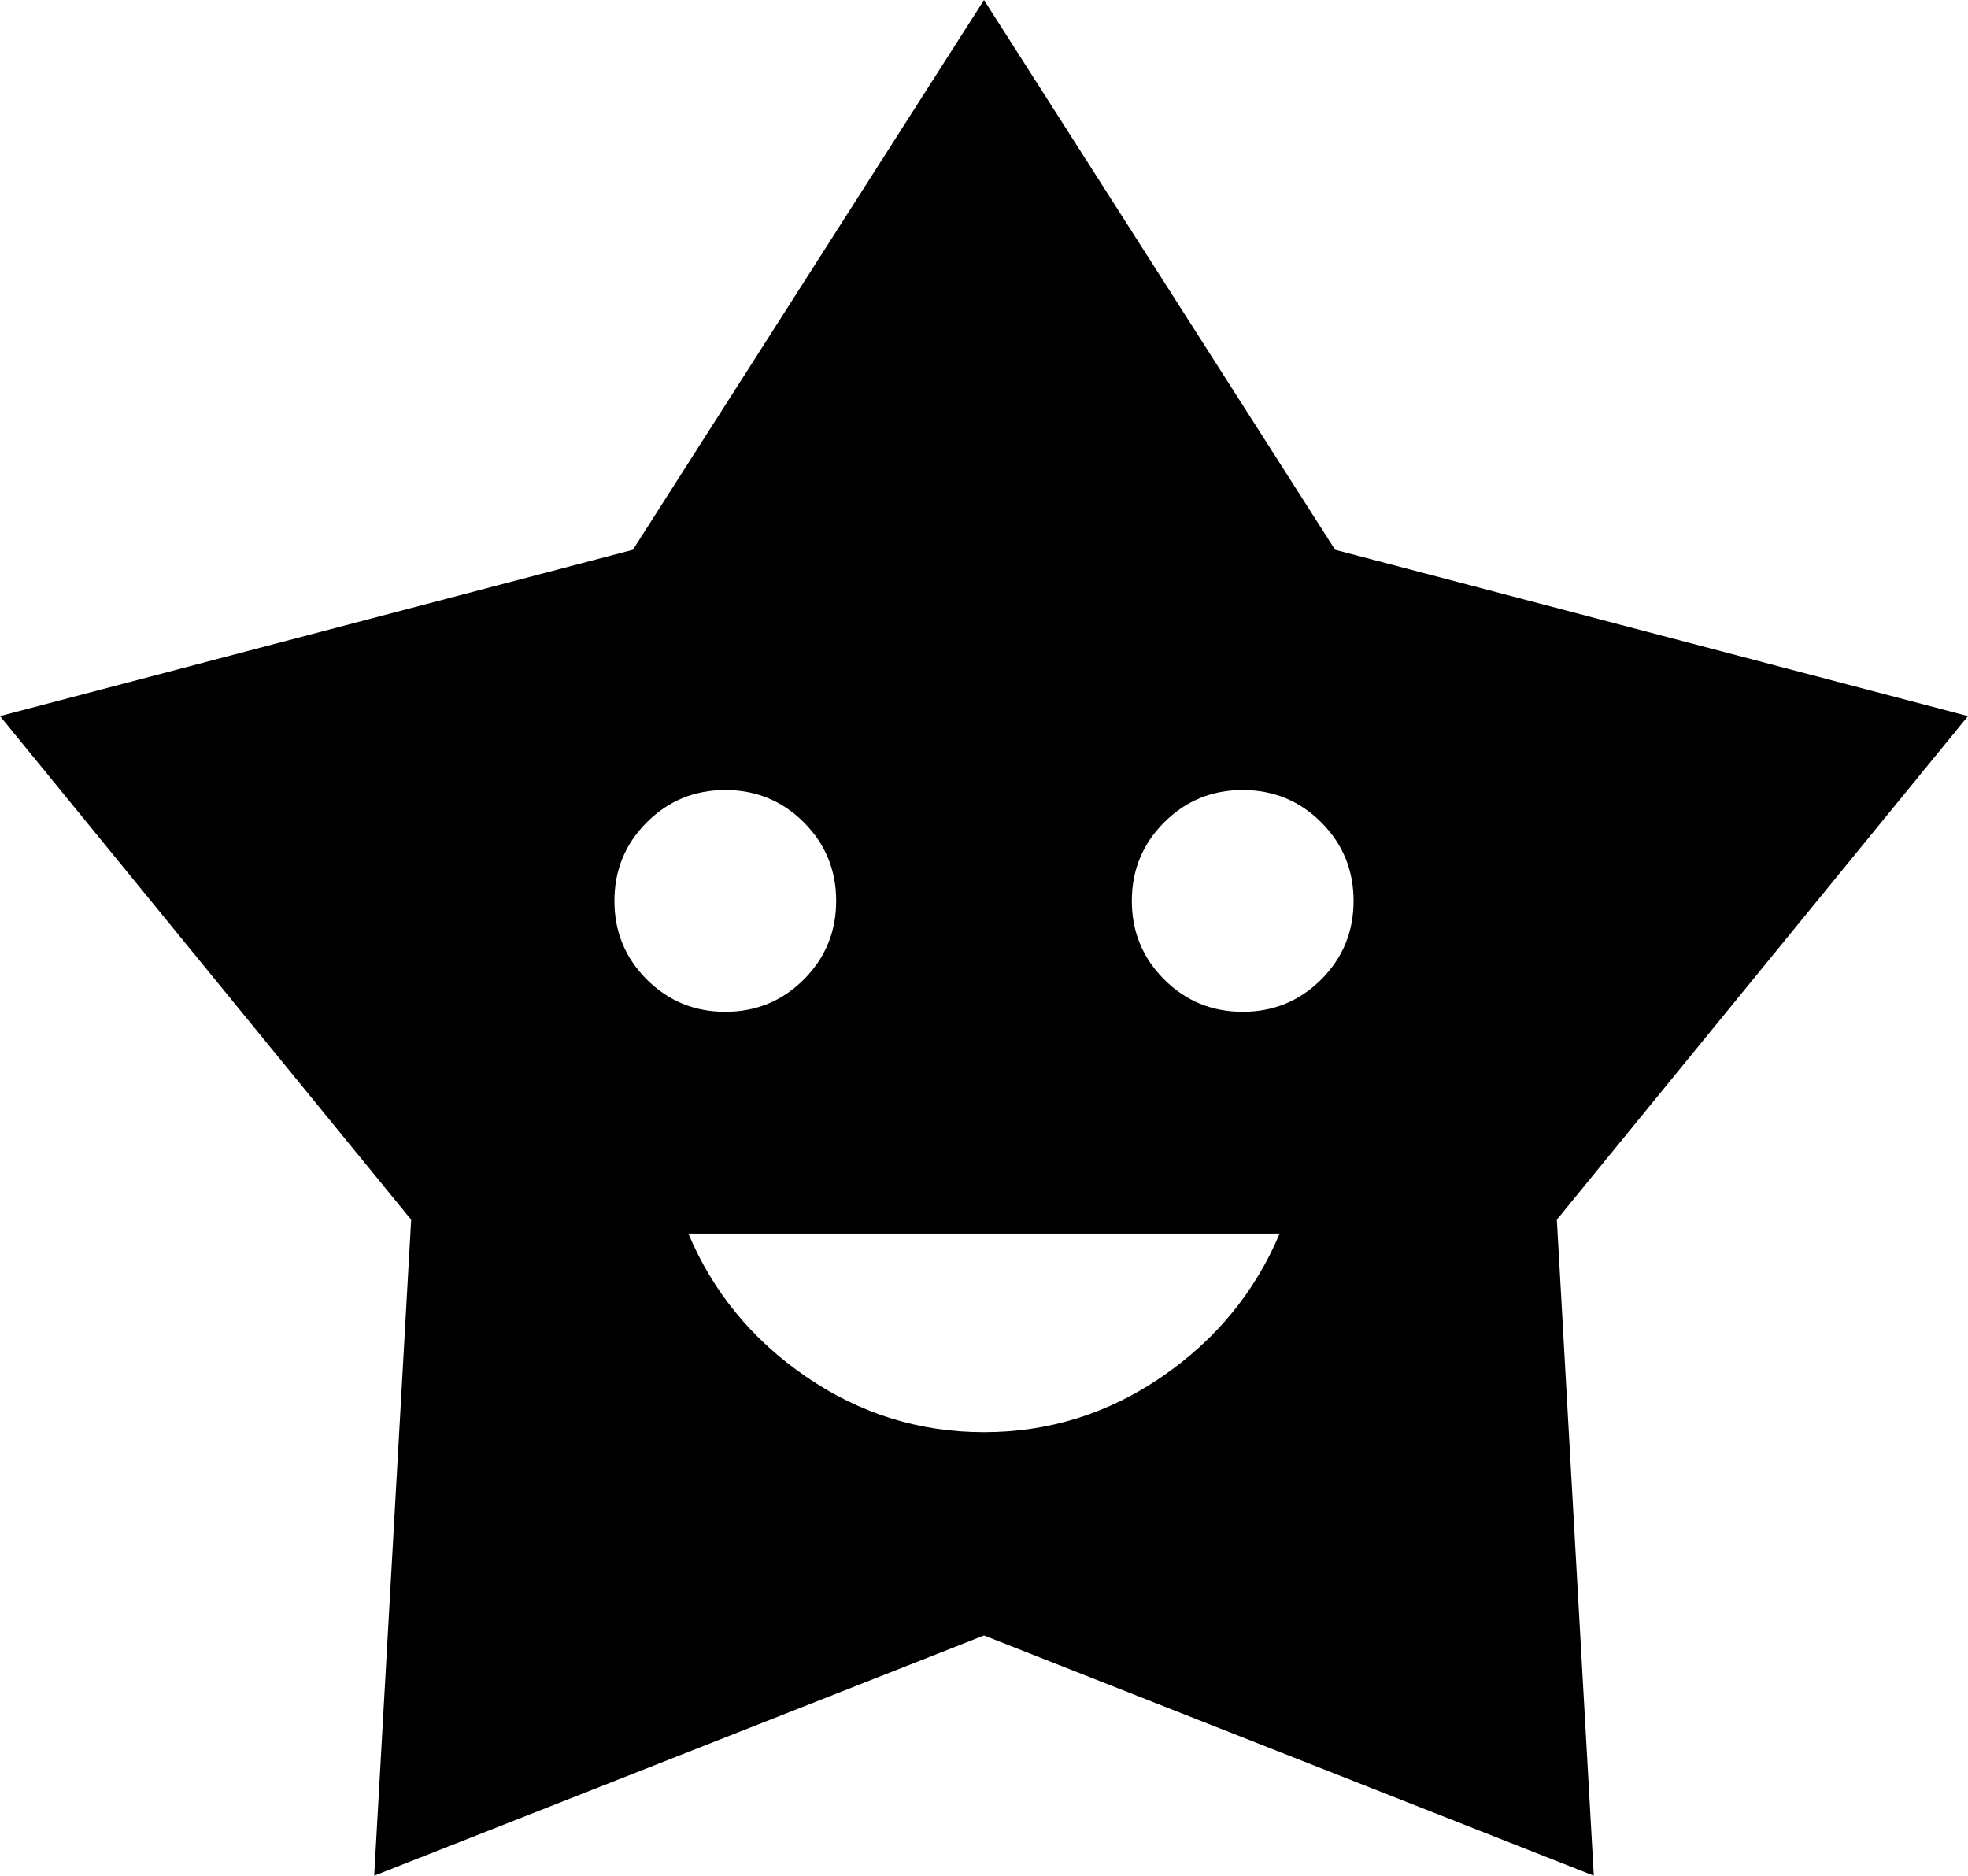 <svg xmlns="http://www.w3.org/2000/svg" viewBox="43 -11 426 406">
      <g transform="scale(1 -1) translate(0 -384)">
        <path d="M256 395 180 276 43 240 132 131 124 -11 256 41 388 -11 380 131 469 240 332 276ZM200 224Q210 224 217.0 217.0Q224 210 224.0 200.0Q224 190 217.0 183.0Q210 176 200.0 176.0Q190 176 183.0 183.0Q176 190 176.0 200.0Q176 210 183.0 217.0Q190 224 200 224ZM312 224Q322 224 329.0 217.0Q336 210 336.0 200.0Q336 190 329.0 183.0Q322 176 312.0 176.0Q302 176 295.0 183.0Q288 190 288.0 200.0Q288 210 295.0 217.0Q302 224 312 224ZM192 128H320Q312 109 294.5 97.0Q277 85 256.0 85.0Q235 85 217.5 97.0Q200 109 192 128Z" />
      </g>
    </svg>